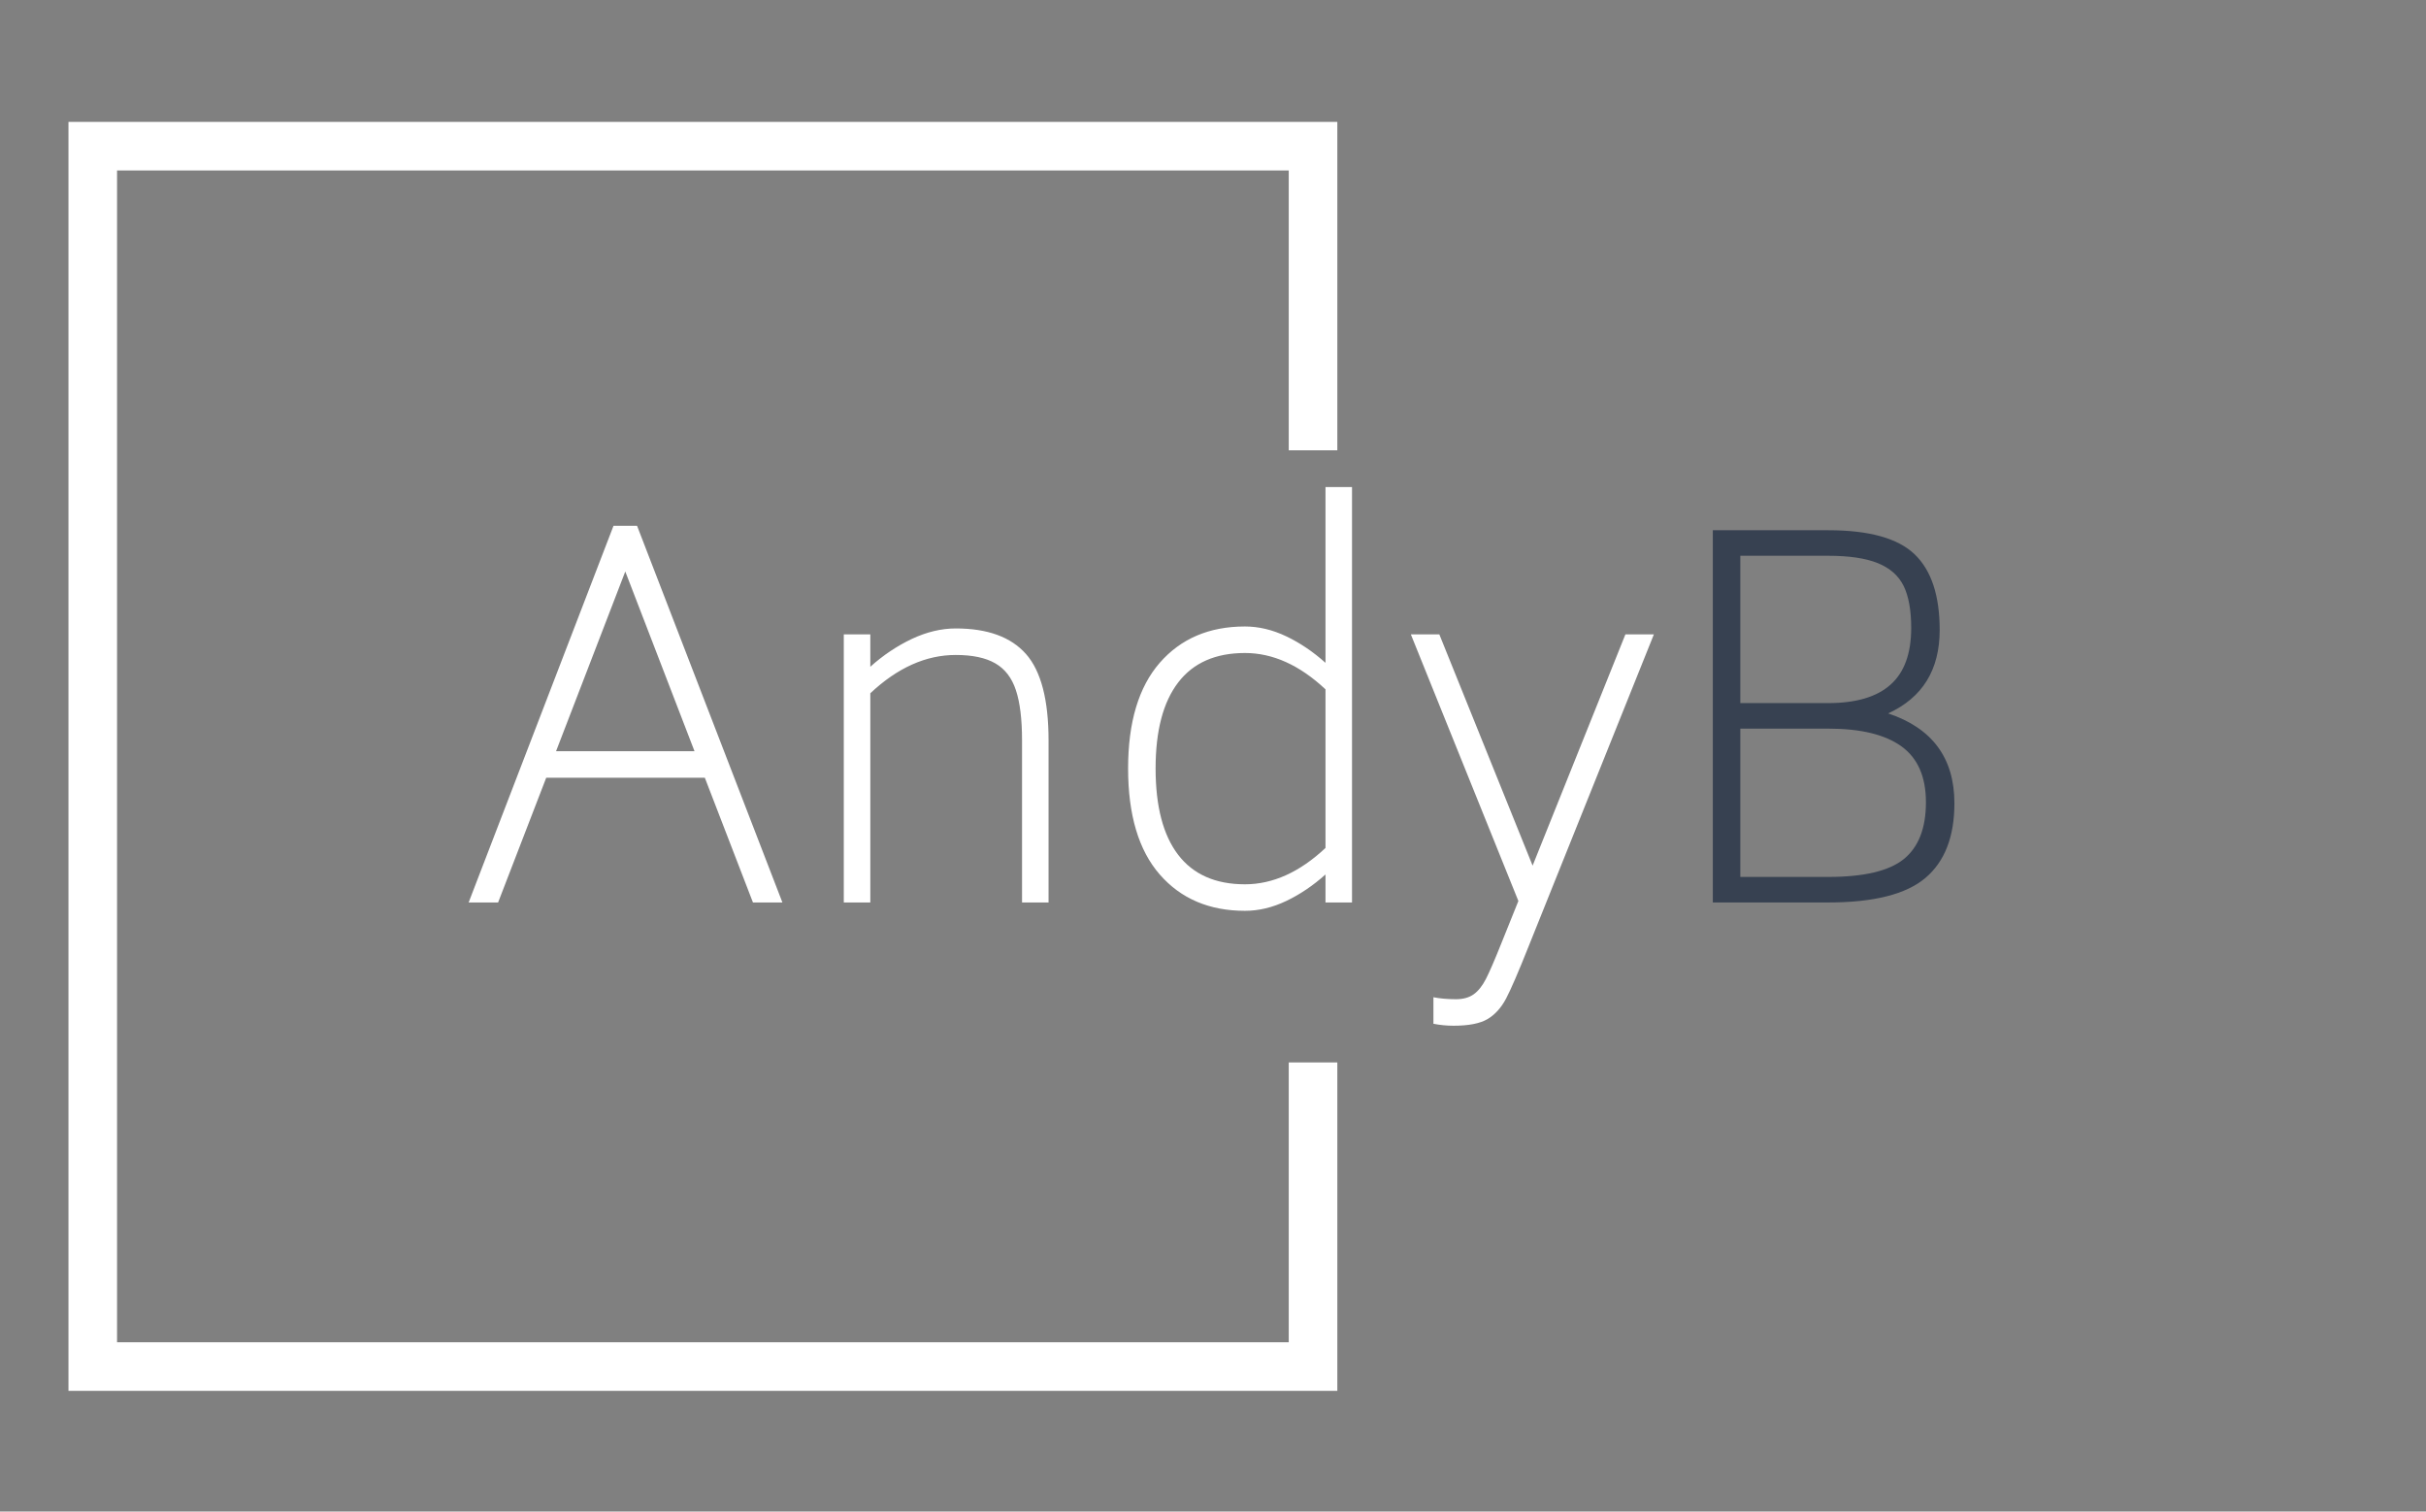 <svg xmlns="http://www.w3.org/2000/svg" version="1.1" xmlns:xlink="http://www.w3.org/1999/xlink" xmlns:svgjs="http://svgjs.dev/svgjs" width="1000" height="623" viewBox="0 0 1000 623"><rect x="0" y="0" width="1000" height="623" fill="#808080" stroke="none"/><g transform="matrix(1,0,0,1,-0.606,0.252)"><svg viewBox="0 0 396 247" data-background-color="#00080f" preserveAspectRatio="xMidYMid meet" height="623" width="1000" xmlns="http://www.w3.org/2000/svg" xmlns:xlink="http://www.w3.org/1999/xlink"><g id="tight-bounds" transform="matrix(1,0,0,1,0.24,-0.1)"><svg viewBox="0 0 395.52 247.2" height="247.2" width="395.52"><g><svg></svg></g><g><svg viewBox="0 0 395.52 247.2" height="247.2" width="395.52"><g transform="matrix(1,0,0,1,75.544,79.585)"><svg viewBox="0 0 244.431 88.031" height="88.031" width="244.431"><g><svg viewBox="0 0 244.431 88.031" height="88.031" width="244.431"><g><svg viewBox="0 0 244.431 88.031" height="88.031" width="244.431"><g><svg viewBox="0 0 244.431 88.031" height="88.031" width="244.431"><g><svg viewBox="0 0 244.431 88.031" height="88.031" width="244.431"><g><svg viewBox="0 0 244.431 88.031" height="88.031" width="244.431"><g transform="matrix(1,0,0,1,0,0)"><svg width="244.431" viewBox="1.25 -42.3 151.29 54.85" height="88.031" data-palette-color="#ffffff"><g class="undefined-text-0" data-fill-palette-color="primary" id="text-0"><path d="M30.2 0L25.3-12.7 9.15-12.7 4.25 0 1.25 0 16-38.35 18.4-38.35 33.2 0 30.2 0ZM10.15-15.4L24.25-15.4 17.2-33.7 10.15-15.4ZM50.85-27.9Q55.7-27.9 58-25.3 60.3-22.7 60.3-16.5L60.3-16.5 60.3 0 57.6 0 57.6-16.5Q57.6-19.75 56.97-21.63 56.35-23.5 54.87-24.35 53.4-25.2 50.85-25.2L50.85-25.2Q46.3-25.2 42.15-21.3L42.15-21.3 42.15 0 39.45 0 39.45-27.3 42.15-27.3 42.15-24Q44.1-25.75 46.37-26.83 48.65-27.9 50.85-27.9L50.85-27.9ZM88.5-42.3L91.2-42.3 91.2 0 88.5 0 88.5-2.85Q86.6-1.15 84.5-0.15 82.4 0.85 80.3 0.85L80.3 0.85Q74.85 0.85 71.62-2.85 68.4-6.55 68.4-13.65L68.4-13.65Q68.4-20.7 71.62-24.4 74.85-28.1 80.3-28.1L80.3-28.1Q82.4-28.1 84.5-27.1 86.6-26.1 88.5-24.4L88.5-24.4 88.5-42.3ZM80.3-1.85Q84.55-1.85 88.5-5.55L88.5-5.55 88.5-21.7Q84.55-25.4 80.3-25.4L80.3-25.4Q75.8-25.4 73.5-22.4 71.2-19.4 71.2-13.65L71.2-13.65Q71.2-7.85 73.5-4.85 75.8-1.85 80.3-1.85L80.3-1.85ZM119.04-27.3L121.94-27.3 109.19 4.45Q107.64 8.35 106.89 9.78 106.14 11.2 104.99 11.88 103.84 12.55 101.54 12.55L101.54 12.55Q100.49 12.55 99.49 12.35L99.49 12.35 99.49 9.65Q100.49 9.85 101.79 9.85L101.79 9.85Q102.89 9.85 103.59 9.35 104.29 8.85 104.84 7.78 105.39 6.7 106.39 4.2L106.39 4.2 108.14-0.15 97.19-27.3 100.09-27.3 109.59-3.75 119.04-27.3Z" fill="#ffffff" data-fill-palette-color="primary"></path><path d="M145.79-19.25Q152.54-17 152.54-10.1L152.54-10.1Q152.54-5 149.59-2.5 146.64 0 139.69 0L139.69 0 127.94 0 127.94-37.9 139.69-37.9Q145.94-37.9 148.49-35.45 151.04-33 151.04-27.75L151.04-27.75Q151.04-21.65 145.79-19.25L145.79-19.25ZM130.74-35.3L130.74-20.3 139.69-20.3Q143.94-20.3 146.04-22.18 148.14-24.05 148.14-27.95L148.14-27.95Q148.14-30.65 147.37-32.23 146.59-33.8 144.74-34.55 142.89-35.3 139.69-35.3L139.69-35.3 130.74-35.3ZM149.64-10.2Q149.64-14.1 147.14-15.9 144.64-17.7 139.69-17.7L139.69-17.7 130.74-17.7 130.74-2.6 139.69-2.6Q145.14-2.6 147.39-4.42 149.64-6.25 149.64-10.2L149.64-10.2Z" fill="#374151" data-fill-palette-color="secondary"></path></g></svg></g></svg></g></svg></g></svg></g></svg></g></svg></g></svg></g><path d="M218.319 73.585L218.319 19.918 10.955 19.918 10.955 227.282 218.319 227.282 218.319 173.615 210.381 173.615 210.381 219.344 18.894 219.344 18.894 27.856 210.381 27.856 210.381 73.585Z" fill="#ffffff" stroke="transparent" data-fill-palette-color="primary"></path></svg></g><defs></defs></svg><rect width="395.52" height="247.2" fill="none" stroke="none" visibility="hidden"></rect></g></svg></g></svg>